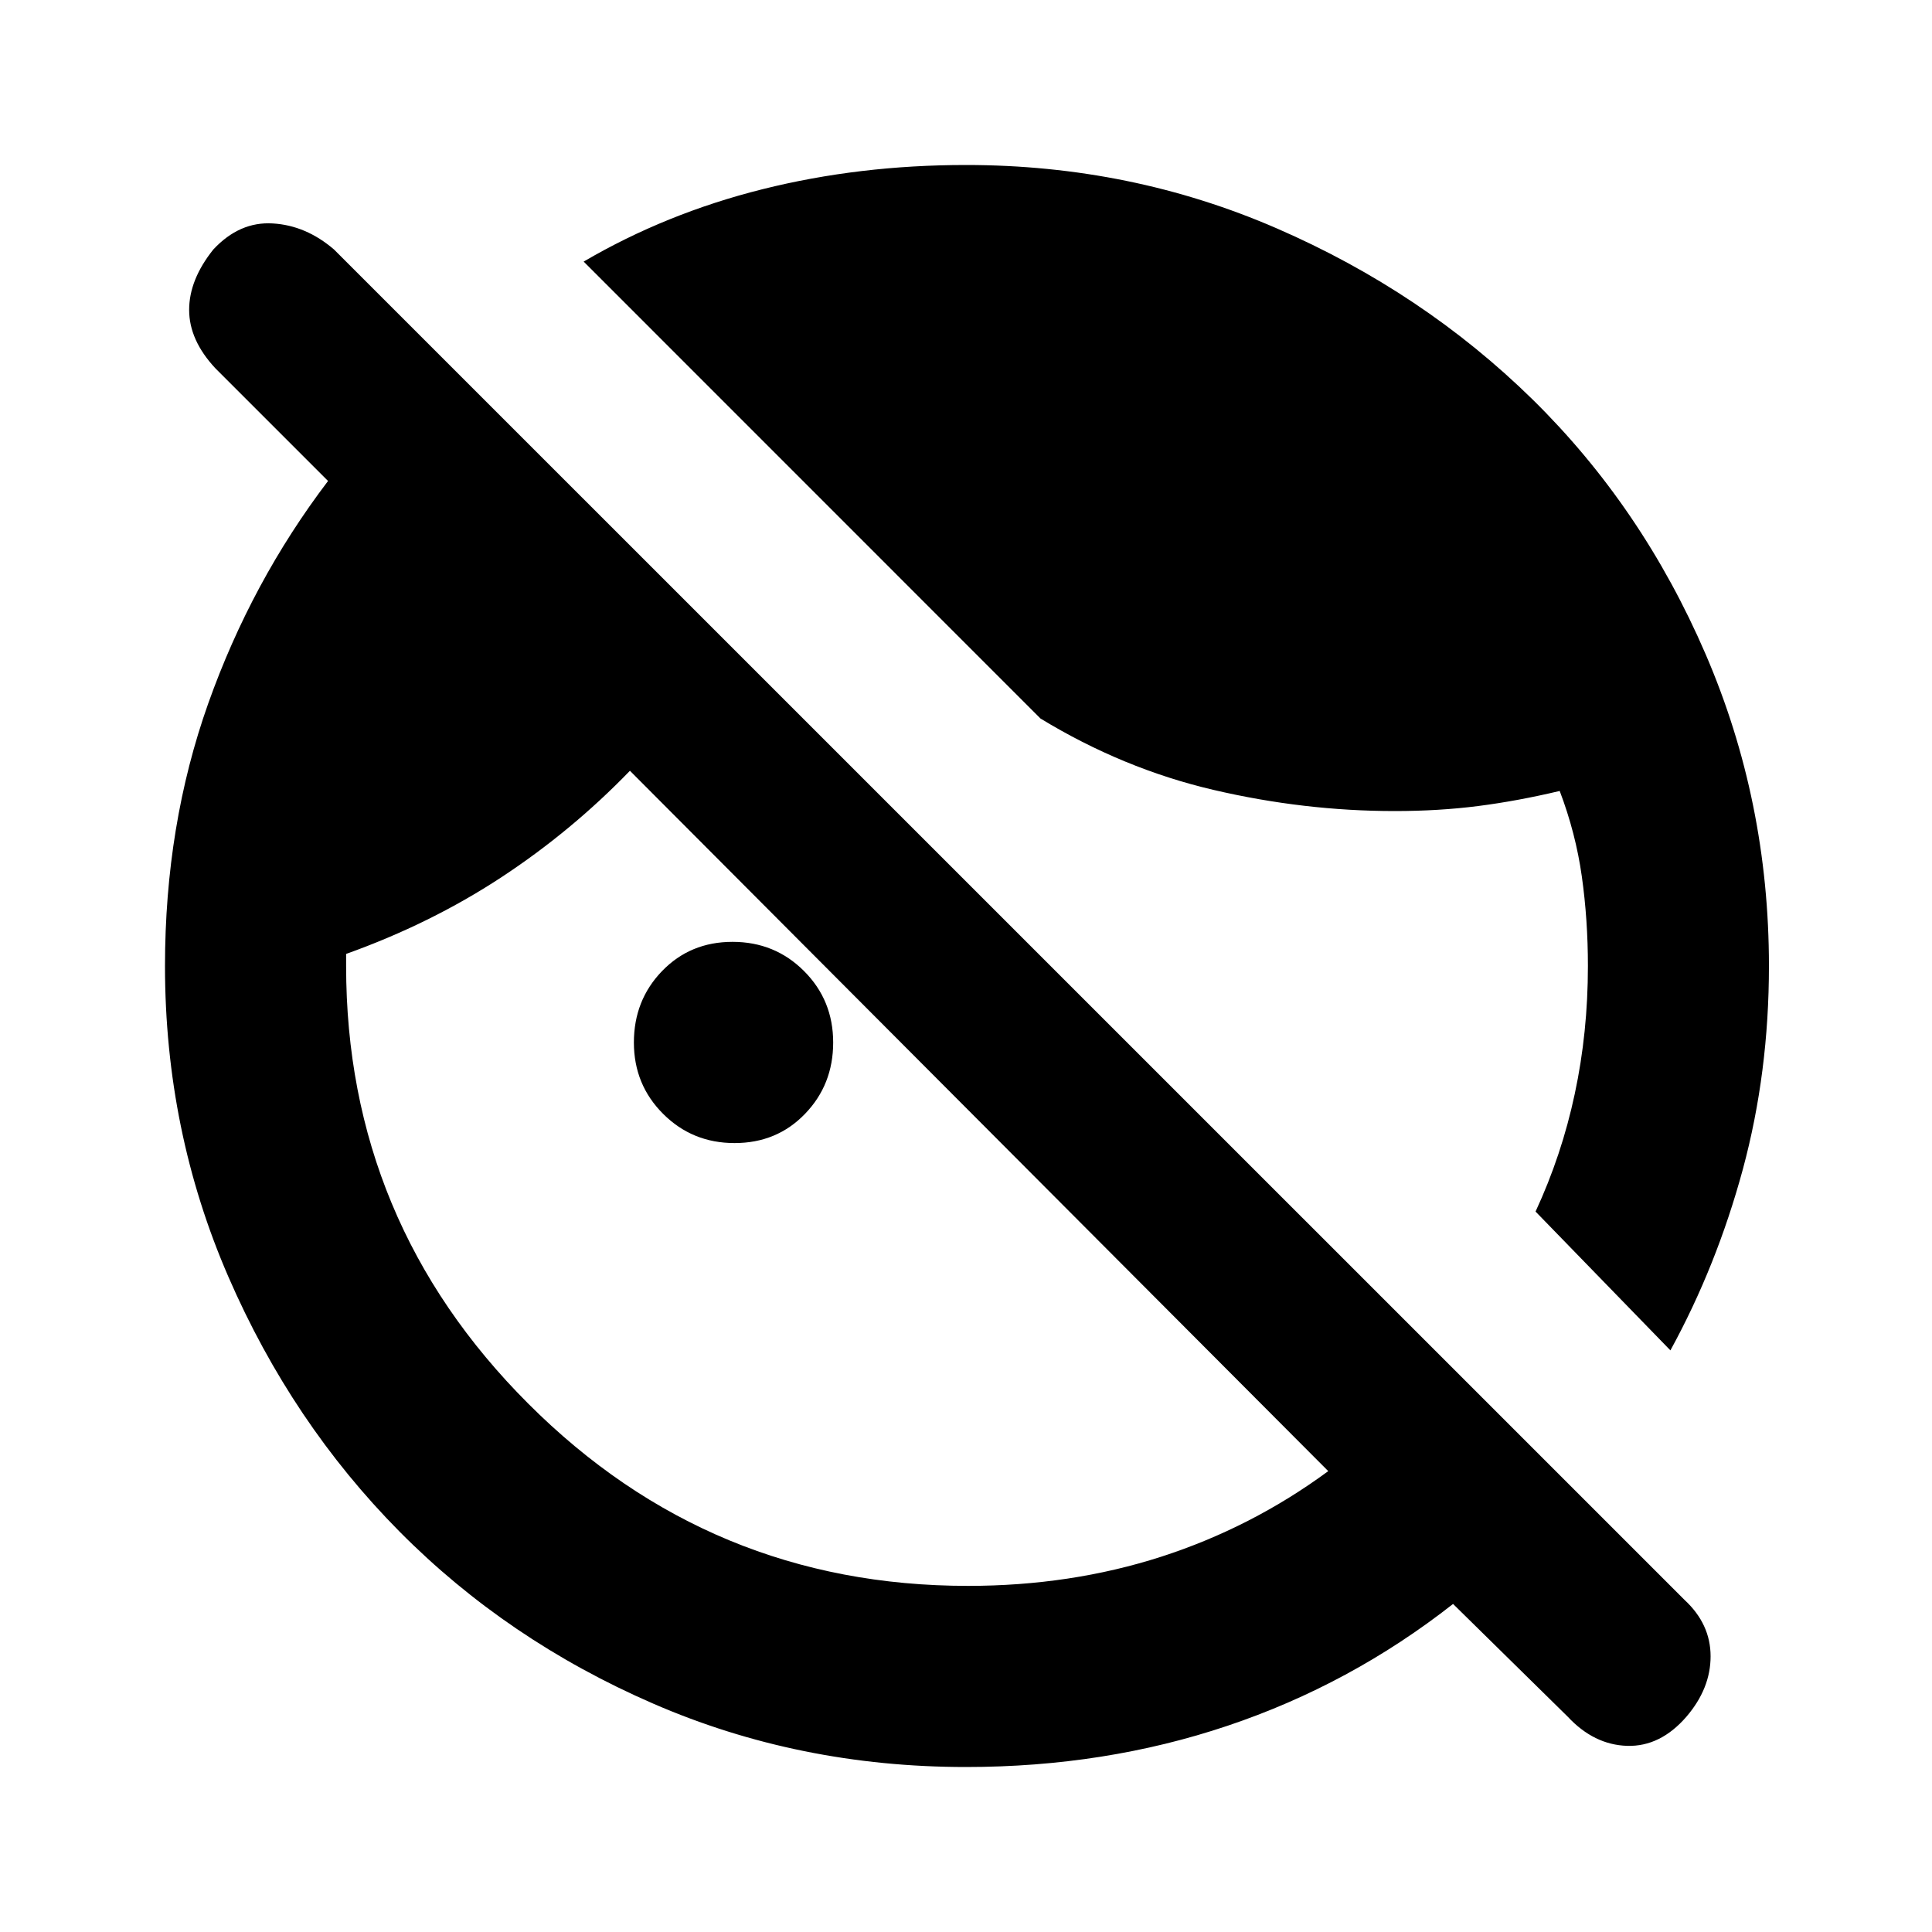 <svg xmlns="http://www.w3.org/2000/svg" height="20" width="20"><path d="M10 18.292q-1.729 0-3.24-.657-1.51-.656-2.625-1.781-1.114-1.125-1.77-2.635-.657-1.511-.657-3.219 0-1.458.448-2.719.448-1.26 1.24-2.302L2.229 3.812q-.271-.291-.271-.604 0-.312.25-.625.271-.291.615-.27.344.02.635.27l13.98 13.979q.27.25.27.584 0 .333-.25.625-.27.312-.614.302-.344-.011-.615-.302l-1.187-1.167q-1.063.834-2.334 1.261-1.27.427-2.708.427Zm7.292-4.313-1.396-1.437q.271-.584.406-1.219.136-.635.136-1.323 0-.479-.063-.927-.063-.448-.229-.885-.438.104-.844.156-.406.052-.864.052-.938 0-1.876-.219-.937-.219-1.791-.739l-4.729-4.73q.854-.5 1.854-.75T10 1.708q1.708 0 3.219.657 1.51.656 2.646 1.77Q17 5.25 17.656 6.771q.656 1.521.656 3.229 0 1.104-.27 2.104-.271 1-.75 1.875Zm-9.688-2.146q-.437 0-.739-.302-.303-.302-.303-.739 0-.438.292-.74t.729-.302q.438 0 .74.302t.302.74q0 .437-.292.739-.291.302-.729.302Zm2.417 4.584q1.062 0 2-.302.937-.303 1.729-.886l-7.229-7.25q-.604.625-1.333 1.104-.73.479-1.605.792V10q0 2.646 1.886 4.531 1.885 1.886 4.552 1.886Z"/></svg>
